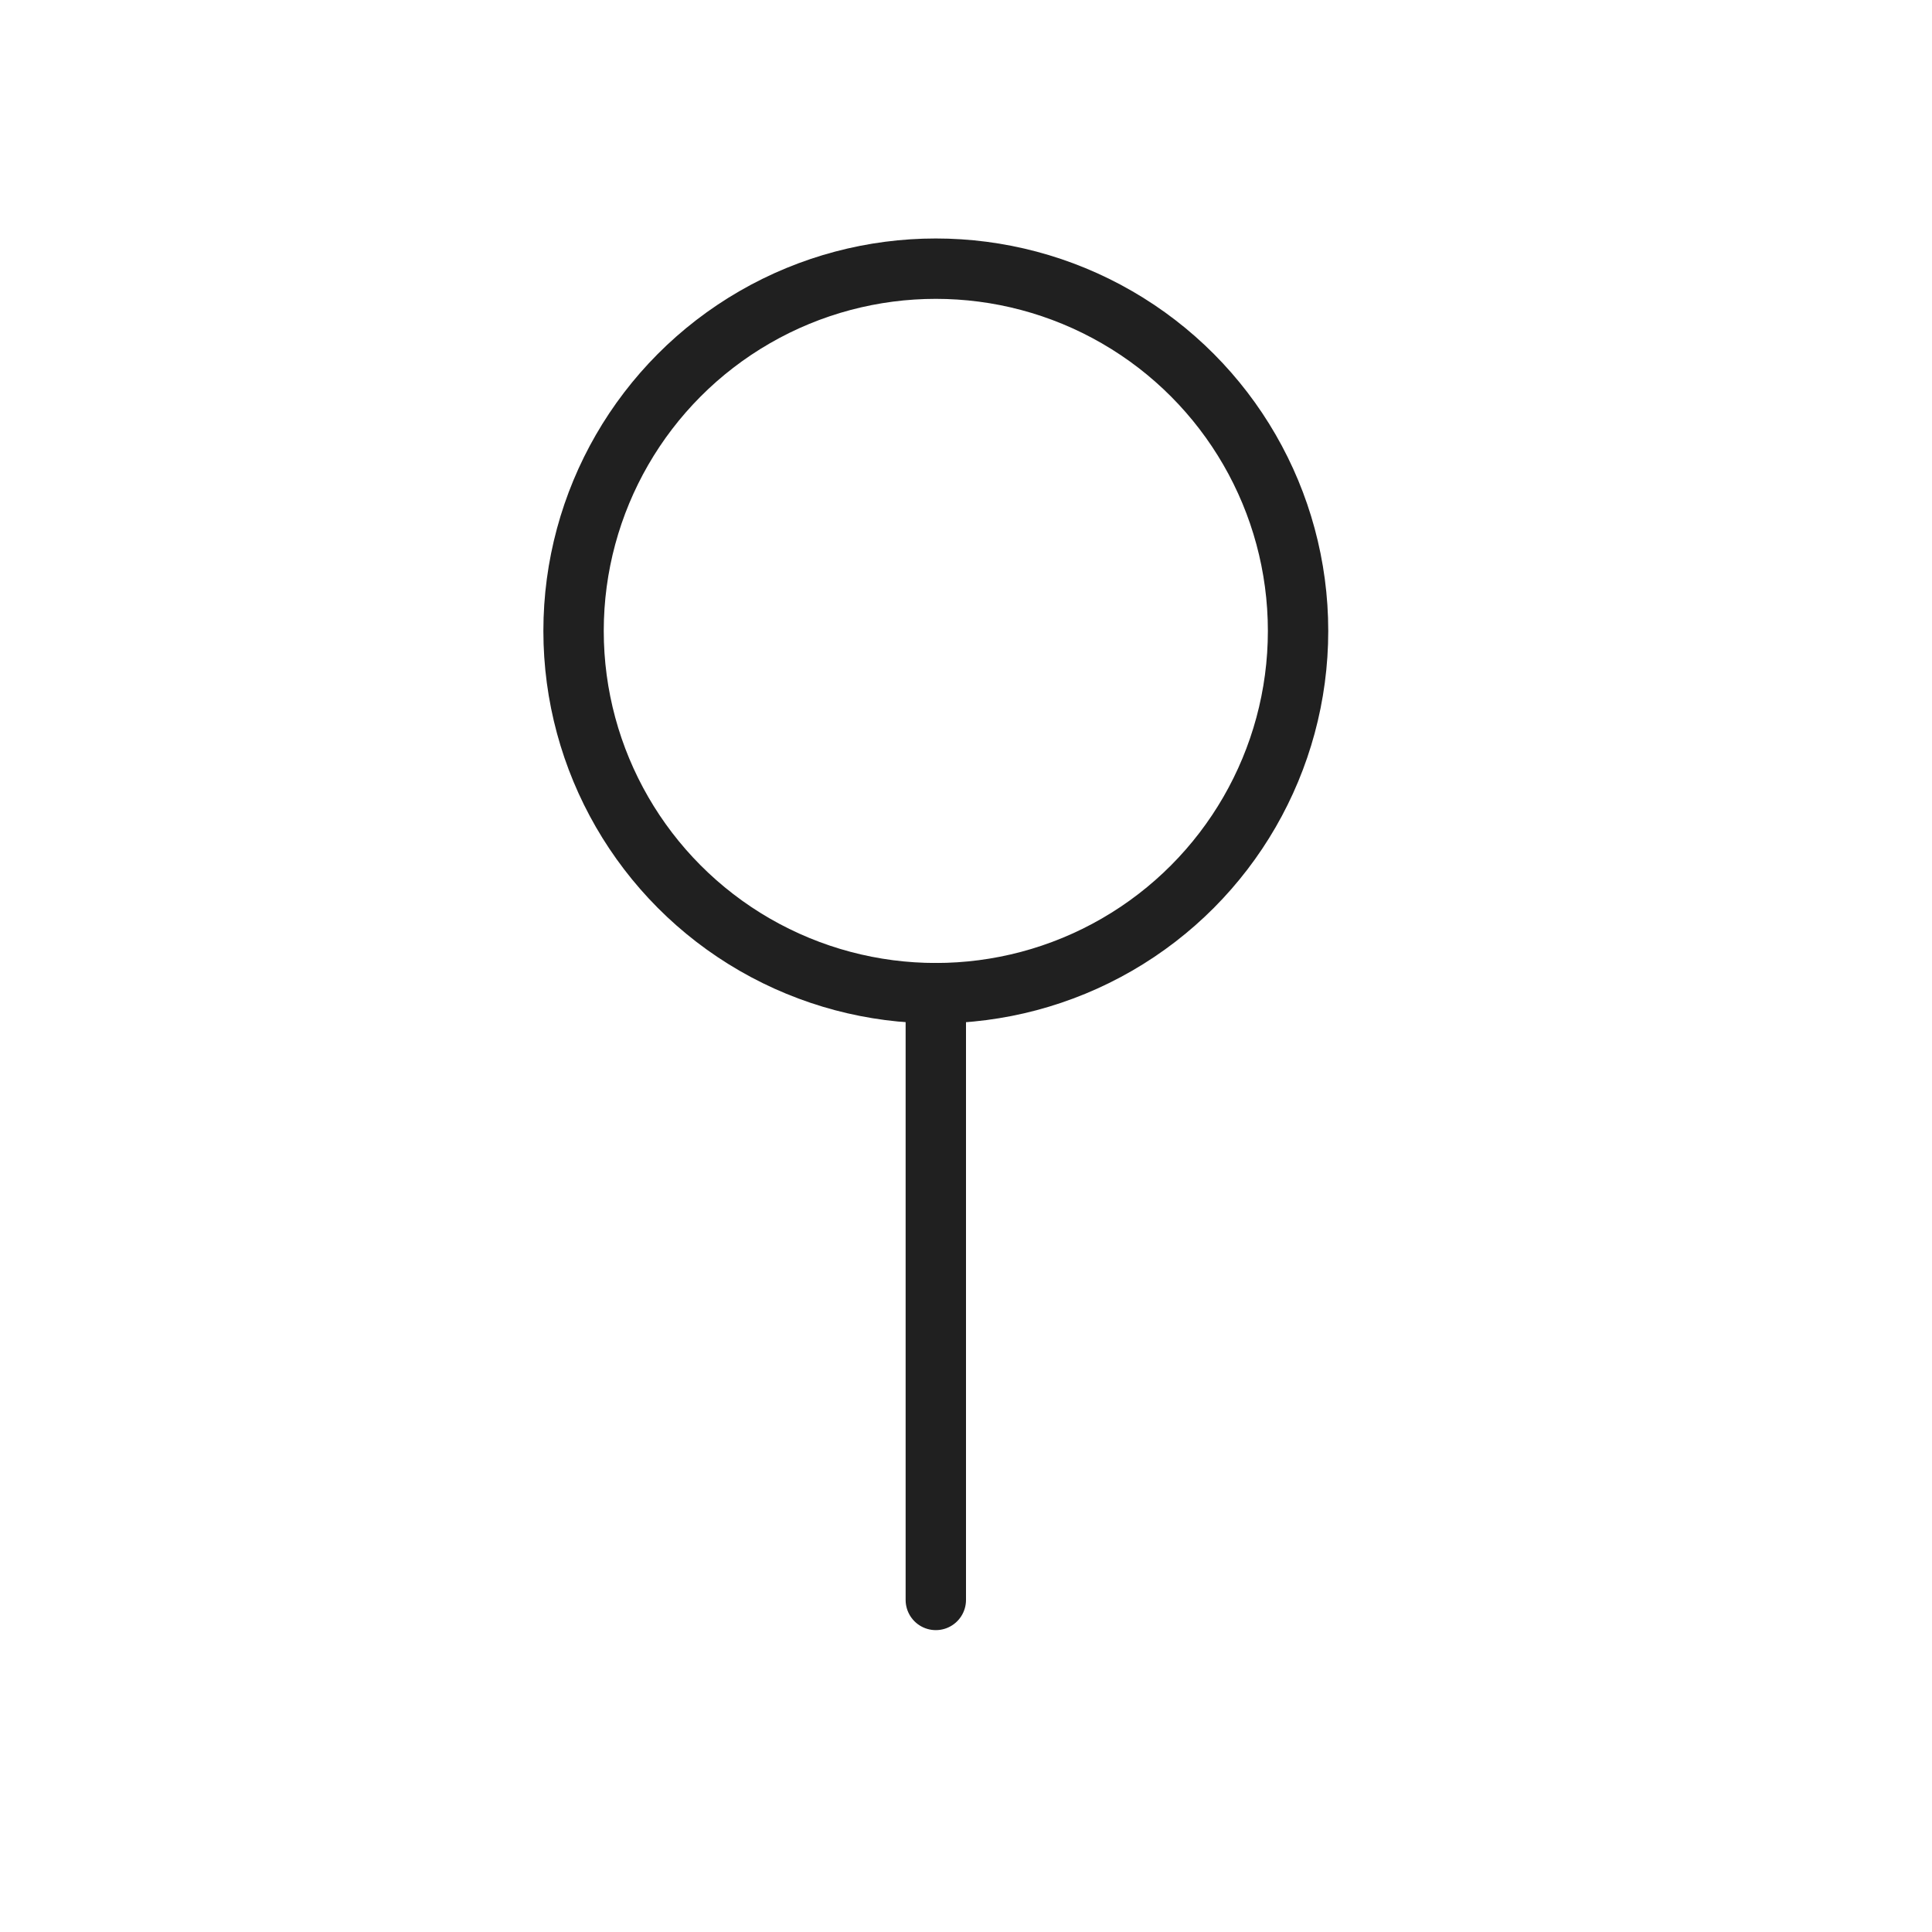 <svg viewBox="0 0 64 64" xmlns="http://www.w3.org/2000/svg" aria-labelledby="title" aria-describedby="desc"><path d="M31 32.9V53" stroke-width="2" stroke-miterlimit="10" stroke="#202020" fill="none" data-name="layer2" stroke-linejoin="round" stroke-linecap="round"/><circle stroke-width="2" stroke-miterlimit="10" stroke="#202020" fill="none" r="12" cy="20.9" cx="31" data-name="layer1" stroke-linejoin="round" stroke-linecap="round"/></svg>